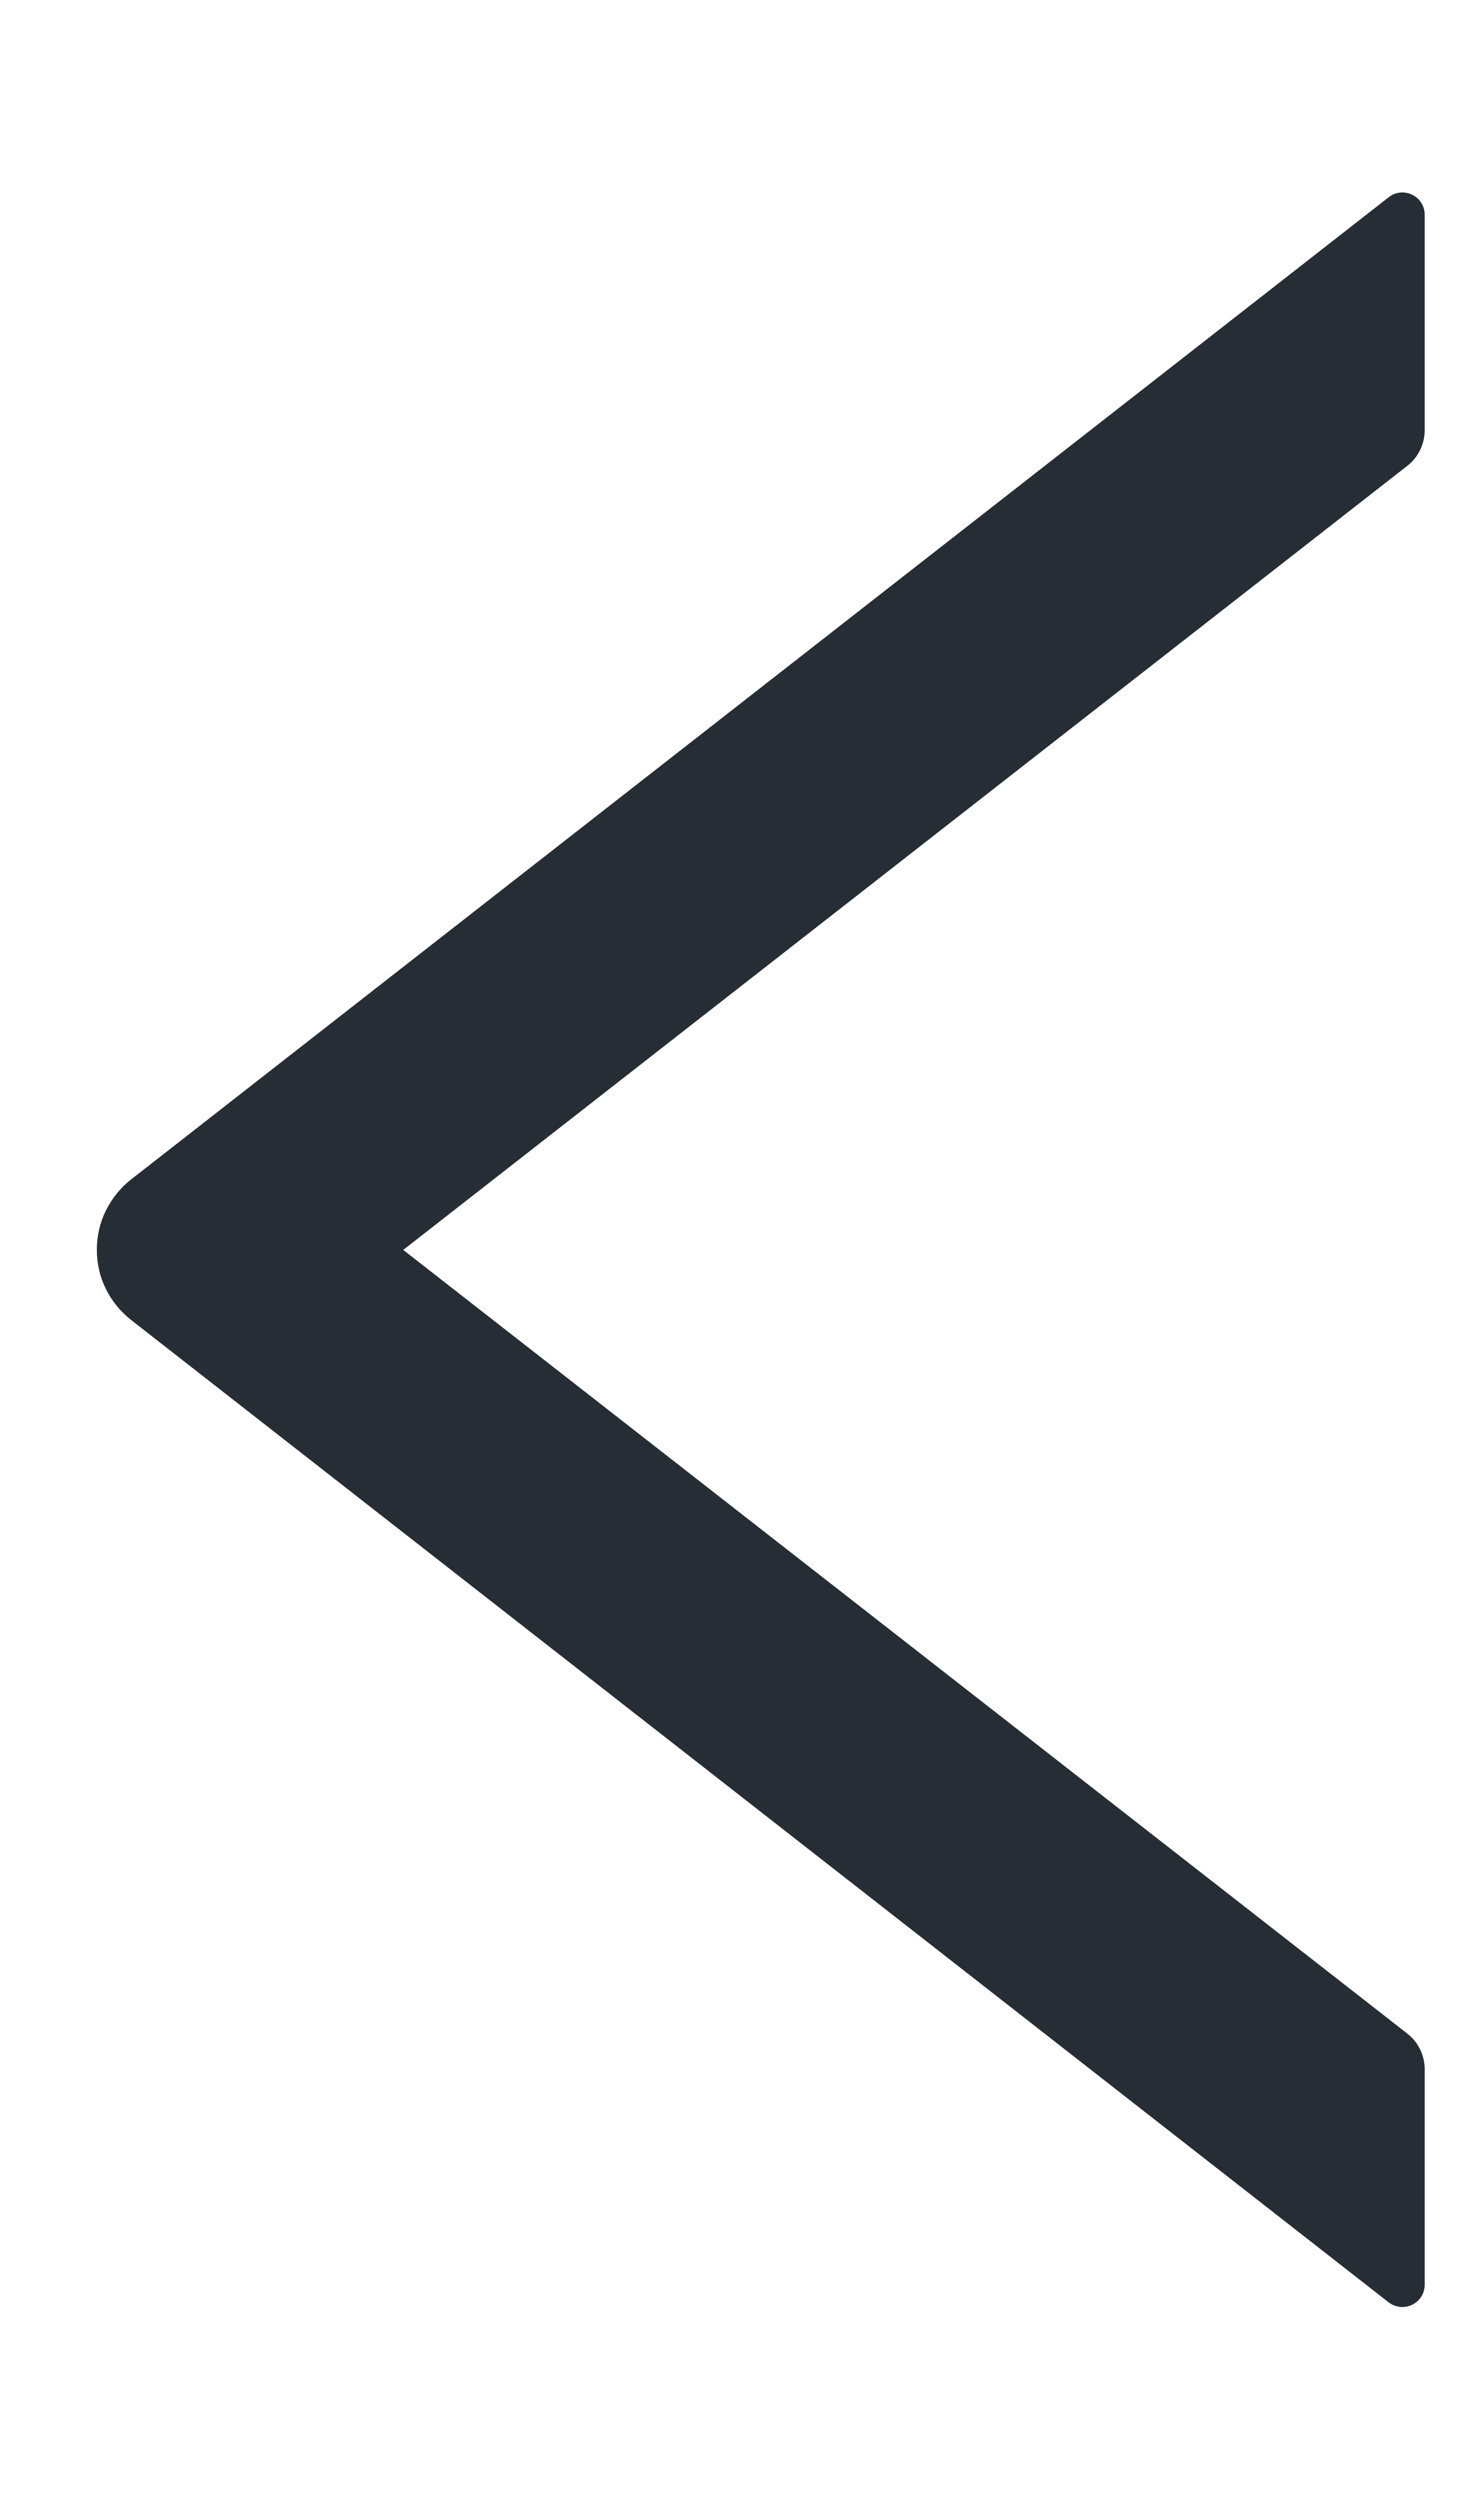 <svg width="7" height="12" viewBox="0 0 7 12" fill="none" xmlns="http://www.w3.org/2000/svg">
<path d="M6.84 2.066V1.031C6.84 0.941 6.737 0.892 6.667 0.947L0.629 5.662C0.578 5.702 0.537 5.753 0.508 5.812C0.479 5.87 0.465 5.934 0.465 5.999C0.465 6.064 0.479 6.128 0.508 6.187C0.537 6.245 0.578 6.296 0.629 6.336L6.667 11.052C6.738 11.106 6.84 11.057 6.84 10.967V9.932C6.84 9.866 6.809 9.803 6.758 9.763L1.936 6L6.758 2.235C6.809 2.195 6.84 2.132 6.84 2.066Z" fill="#262D34"/>
</svg>
